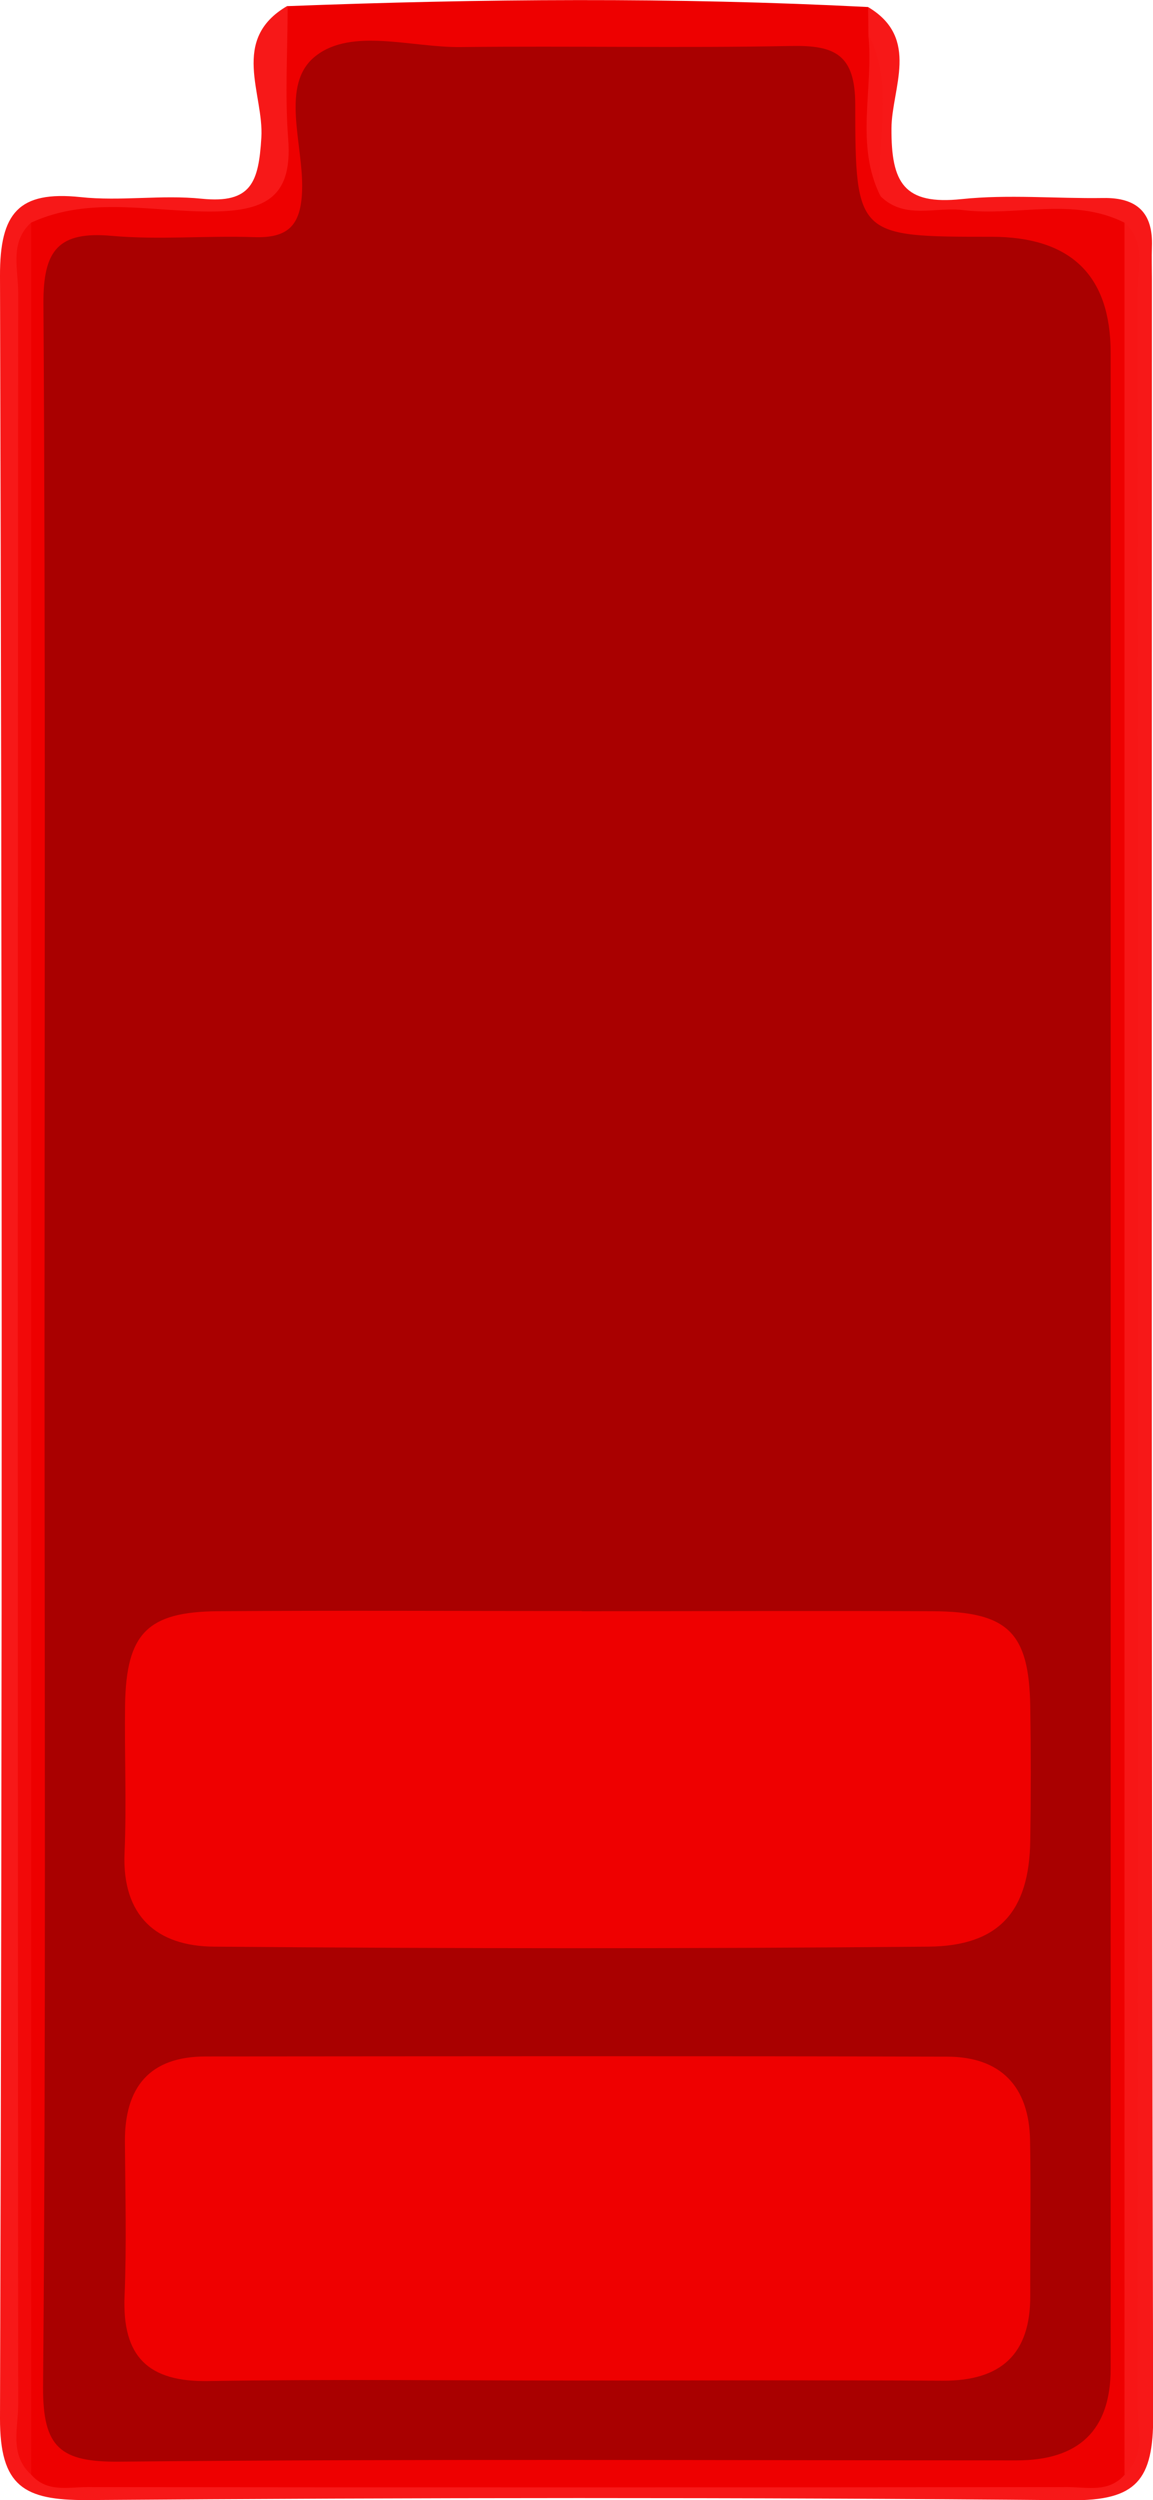 <?xml version="1.0" encoding="UTF-8"?>
<svg id="Layer_2" data-name="Layer 2" xmlns="http://www.w3.org/2000/svg" viewBox="0 0 63.97 138.64">
  <defs>
    <style>
      .cls-1 {
        fill: #ef0000;
      }

      .cls-2 {
        fill: #a90000;
      }

      .cls-3 {
        fill: #f71818;
      }

      .cls-4 {
        fill: #f20909;
      }

      .cls-5 {
        fill: #e00;
      }

      .cls-6 {
        fill: #f71616;
      }
    </style>
  </defs>
  <g id="Layer_1-2" data-name="Layer 1">
    <g>
      <path class="cls-5" d="M15.96,.34c10.73-.41,21.47-.5,32.2,.05,.38,.52,.6,1.11,.69,1.74,.41,2.89-.61,5.89,.69,8.71,3.36,.86,6.78,.17,10.16,.39,1.28,.08,2.8-.39,3.31,1.45,.28,5.47,.11,10.94,.11,16.41,.02,34.32,.01,68.63,0,102.95,0,1.73,.18,3.48-.23,5.2-.69,1.55-2.09,1.08-3.27,1.09-18.33,.02-36.65,.02-54.98,0-1.17,0-2.56,.49-3.35-.97-.4-1.08-.3-2.21-.3-3.33,0-39.7,0-79.4,0-119.1,0-.75,0-1.49,.12-2.23,.42-1.67,1.77-1.46,3.01-1.46,2.75,0,5.5-.1,8.23,.03,2.16,.1,2.79-.86,2.89-2.86,.14-2.69-.73-5.49,.71-8.06Z"/>
      <path class="cls-3" d="M15.96,.34c0,2.46-.16,4.93,.03,7.37,.24,3.15-1.18,3.98-4.13,4.02-3.37,.04-6.84-.89-10.12,.61-.66,1.03-.37,2.18-.37,3.28-.02,39.45-.02,78.89,0,118.34,0,1.09-.3,2.25,.37,3.28,.88,1,2.07,.67,3.14,.68,18.12,.02,36.25,.02,54.37,0,1.08,0,2.26,.32,3.14-.68,.66-1.03,.37-2.18,.37-3.28,.02-39.44,.02-78.89,0-118.33,0-1.1,.29-2.25-.37-3.28-2.89-1.45-5.99-.33-8.97-.7-1.53-.19-3.21,.54-4.55-.75-.93-2.95,.32-6.07-.69-9.02,0-.5-.01-1-.02-1.49,2.91,1.72,1.31,4.52,1.3,6.72-.02,3.03,.69,4.27,3.9,3.93,2.59-.27,5.23-.02,7.85-.06,1.89-.03,2.77,.83,2.7,2.7-.02,.62,0,1.25,0,1.87,0,39.48-.04,78.95,.07,118.43,.01,3.55-.92,4.7-4.58,4.67-18.2-.17-36.41-.15-54.61-.01C1.34,138.65-.01,137.89,0,134.1,.13,94.5,.12,54.9,0,15.3c-.01-3.49,1.03-4.73,4.47-4.37,2.22,.24,4.5-.14,6.72,.09,2.76,.28,3.16-.92,3.31-3.39,.15-2.42-1.76-5.44,1.44-7.3Z"/>
      <path class="cls-2" d="M2.47,74.79c0-19.32,.06-38.64-.06-57.95-.02-2.97,.83-4.03,3.8-3.76,2.6,.23,5.24-.02,7.86,.07,1.9,.07,2.63-.63,2.69-2.59,.09-2.55-1.26-5.89,.76-7.46,2.01-1.57,5.3-.46,8.03-.49,6.11-.07,12.23,.06,18.34-.06,2.44-.05,3.56,.48,3.56,3.26,0,7.32,.14,7.32,7.55,7.32q6.62,0,6.62,6.43c0,37.27,0,74.53,0,111.8q0,5.08-5.22,5.08c-16.6,0-33.2-.09-49.79,.07-3.26,.03-4.24-.78-4.22-4.14,.16-19.19,.08-38.39,.08-57.58Z"/>
      <path class="cls-6" d="M62.39,12.34c1.22,1.1,.72,2.57,.72,3.87,.03,39.05,.03,78.09,0,117.14,0,1.31,.5,2.77-.72,3.87,0-41.63,0-83.26,0-124.88Z"/>
      <path class="cls-4" d="M1.73,137.23c-1.22-1.1-.72-2.57-.72-3.87-.03-39.05-.03-78.1,0-117.15,0-1.31-.49-2.77,.72-3.87,0,41.63,0,83.26,0,124.89Z"/>
      <path class="cls-6" d="M48.17,1.88c1.51,2.91,.39,6.02,.69,9.02-1.46-2.91-.36-6.02-.69-9.02Z"/>
      <path class="cls-1" d="M32.28,89.35c6.48,0,12.97-.03,19.45,0,4.2,.02,5.36,1.17,5.43,5.27,.04,2.49,.04,4.98,0,7.47-.06,3.88-1.71,5.83-5.66,5.86-13.22,.12-26.43,.11-39.65,0-3.14-.03-5.09-1.68-4.94-5.21,.12-2.73-.01-5.48,.03-8.22,.07-3.93,1.23-5.14,5.14-5.17,6.73-.05,13.47-.01,20.2-.01Z"/>
      <path class="cls-1" d="M31.75,132.01c-6.73,0-13.46-.08-20.18,.03-3.37,.06-4.79-1.37-4.66-4.7,.12-2.86,.04-5.72,.02-8.59-.01-3.01,1.37-4.71,4.48-4.71,13.71-.01,27.41-.03,41.12,.01,3,0,4.57,1.66,4.62,4.65,.05,2.86,0,5.72,.01,8.59,.02,3.26-1.62,4.75-4.86,4.73-6.85-.04-13.71-.01-20.56-.01Z"/>
    </g>
  </g>
</svg>